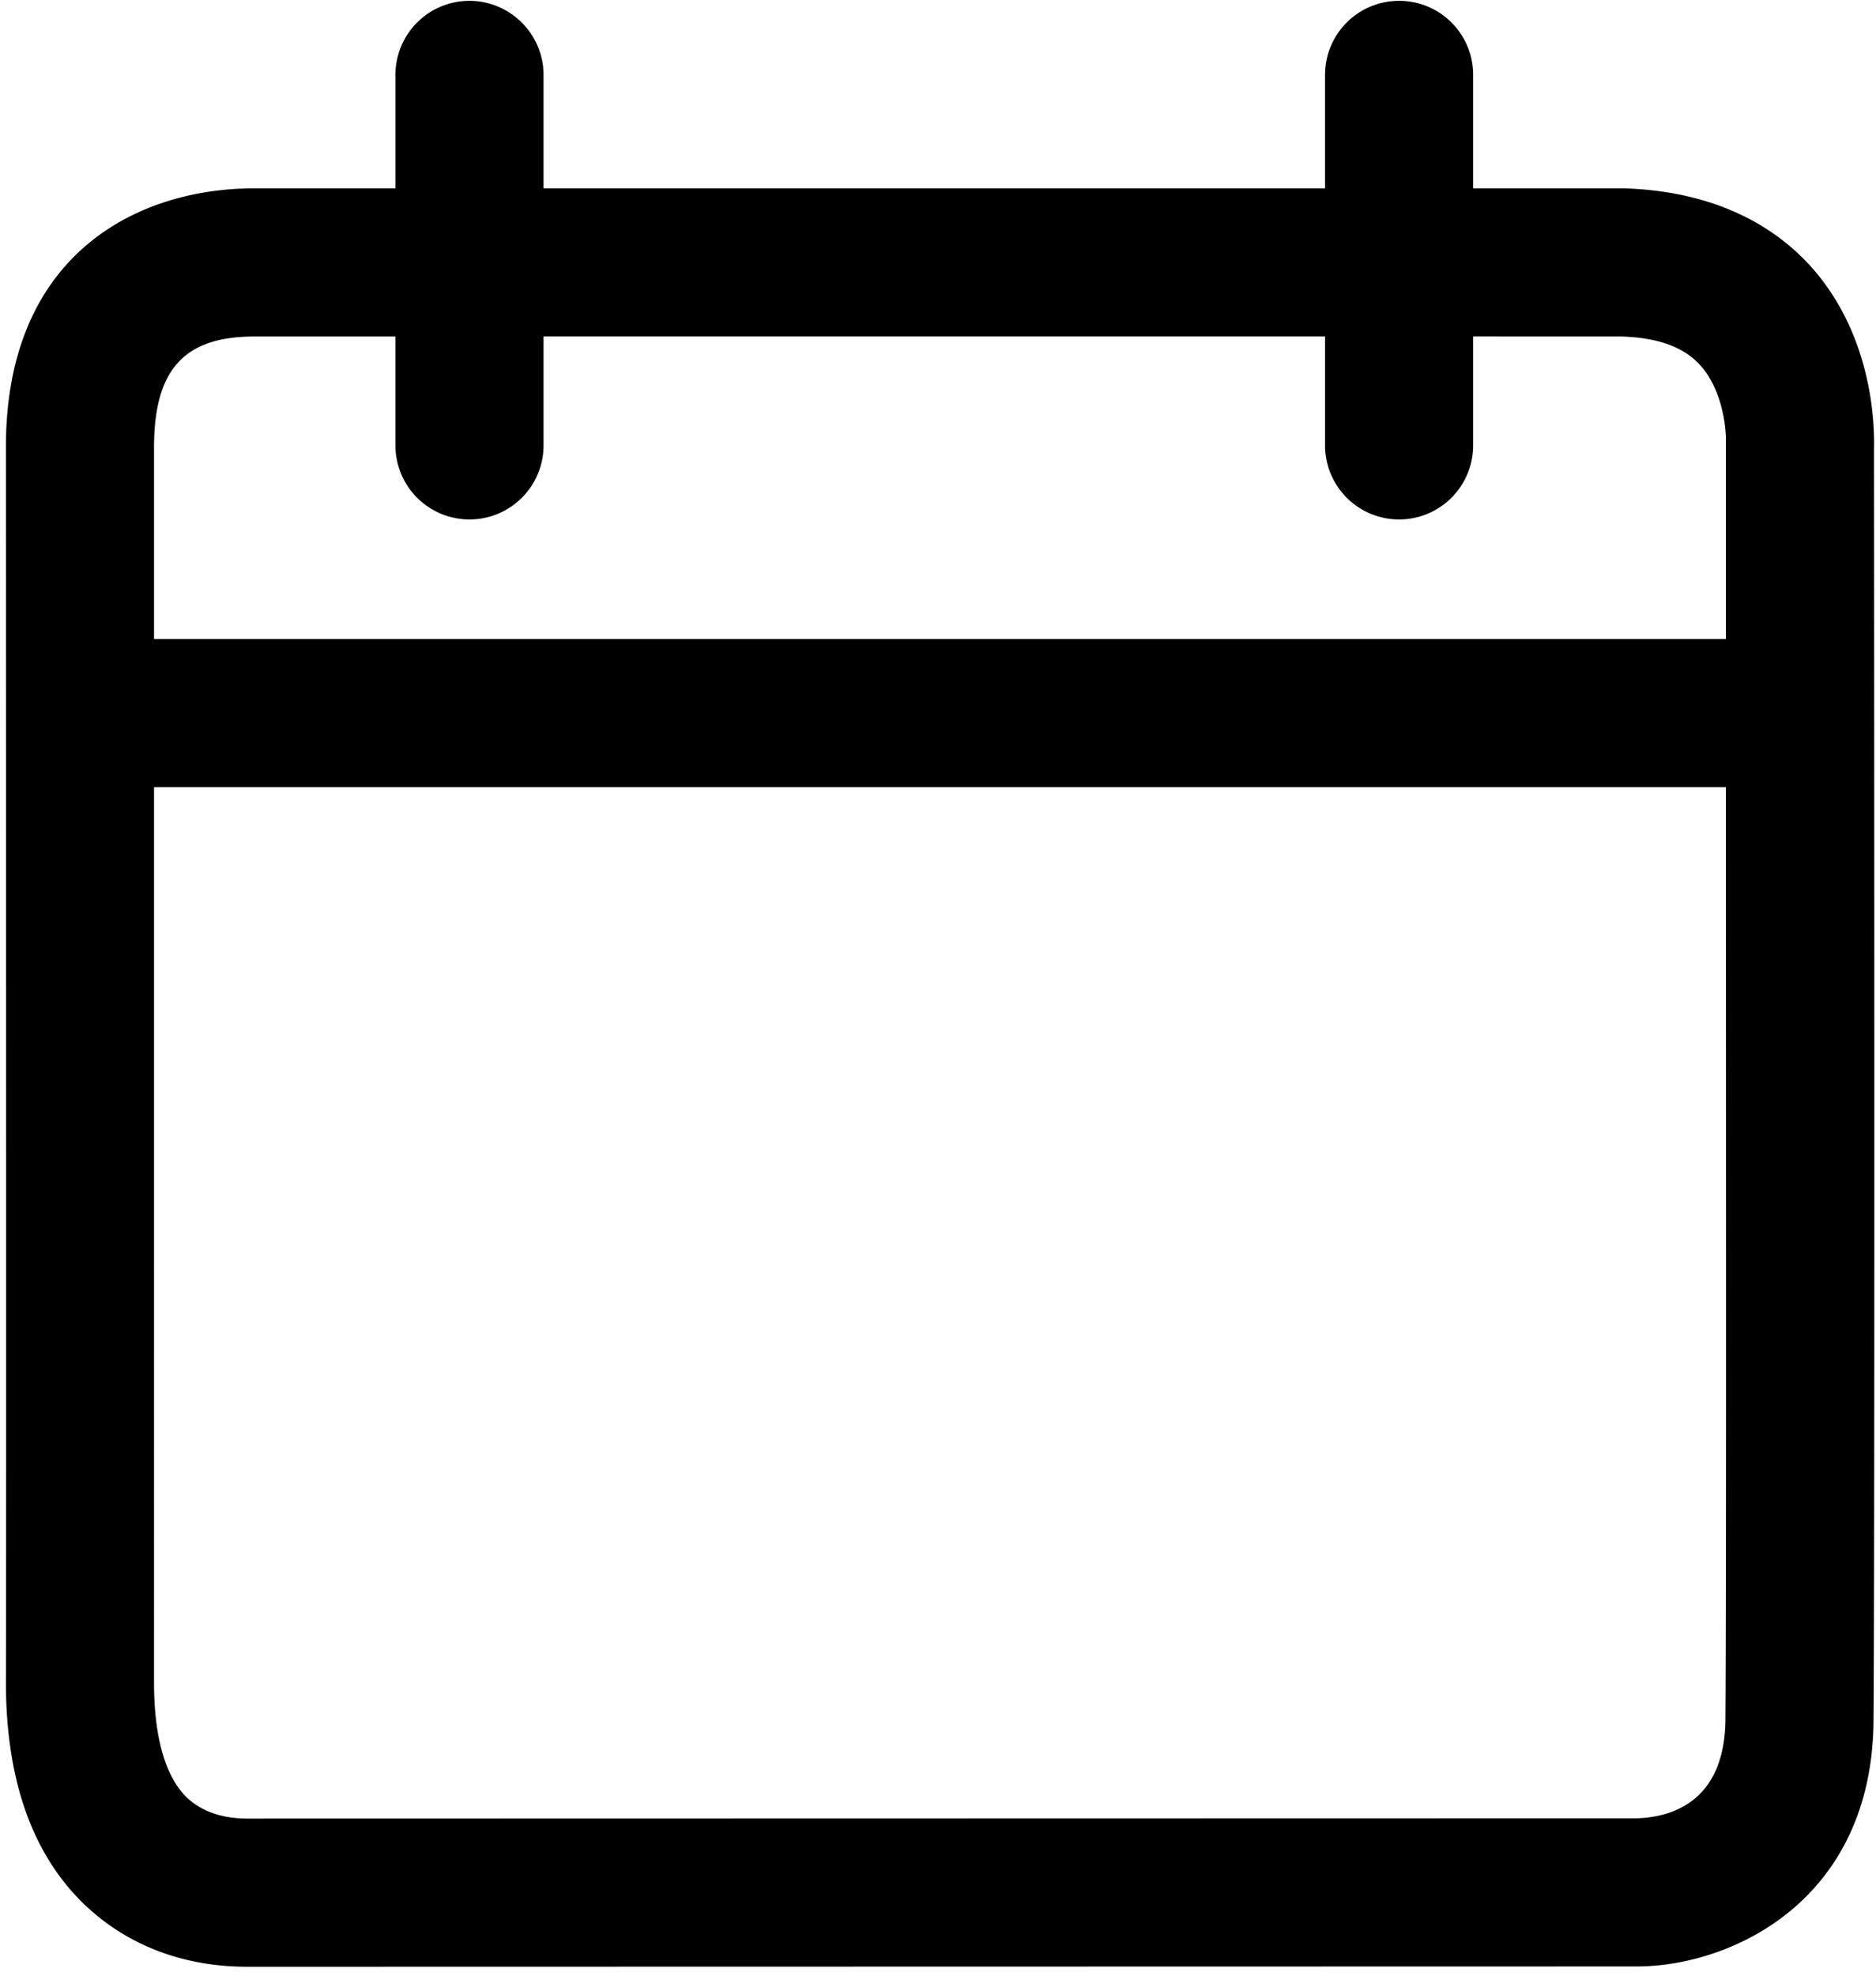 <svg xmlns="http://www.w3.org/2000/svg" viewBox="0 0 38 40"><path fill-rule="evenodd" d="M34.95 34.804c-.01 1.71-1.14 1.993-1.8 2.009l-28.13.006c-.53 0-.95-.148-1.25-.441-.43-.429-.65-1.23-.65-2.308V15.938h31.84c0 6.782.01 16.468-.01 18.866zM3.12 9.062c0-1.569.6-2.241 2.01-2.249h2.88v2.204a1.5 1.5 0 1 0 3 0V6.812h15.83v2.205a1.5 1.5 0 1 0 3 0V6.812l3.01.001c.73.024 1.25.21 1.58.572.47.504.54 1.322.53 1.579v3.974H3.12V9.062zm34.84.038c.01-.414.01-2.277-1.29-3.716-.62-.681-1.76-1.505-3.77-1.571h-3.06V1.517c0-.829-.67-1.5-1.5-1.5s-1.5.671-1.5 1.5v2.296H11.01V1.517c0-.829-.68-1.5-1.5-1.5-.83 0-1.5.671-1.5 1.5v2.296H5.12C2.7 3.827.11 5.214.12 9.065c0 .248.01 23.48 0 24.998 0 1.926.51 3.419 1.53 4.437.87.863 2.03 1.319 3.36 1.319h.01l28.12-.006h.01c1.92 0 4.78-1.328 4.8-4.99.03-3.701.01-24.69.01-25.723z" clip-rule="evenodd"/></svg>